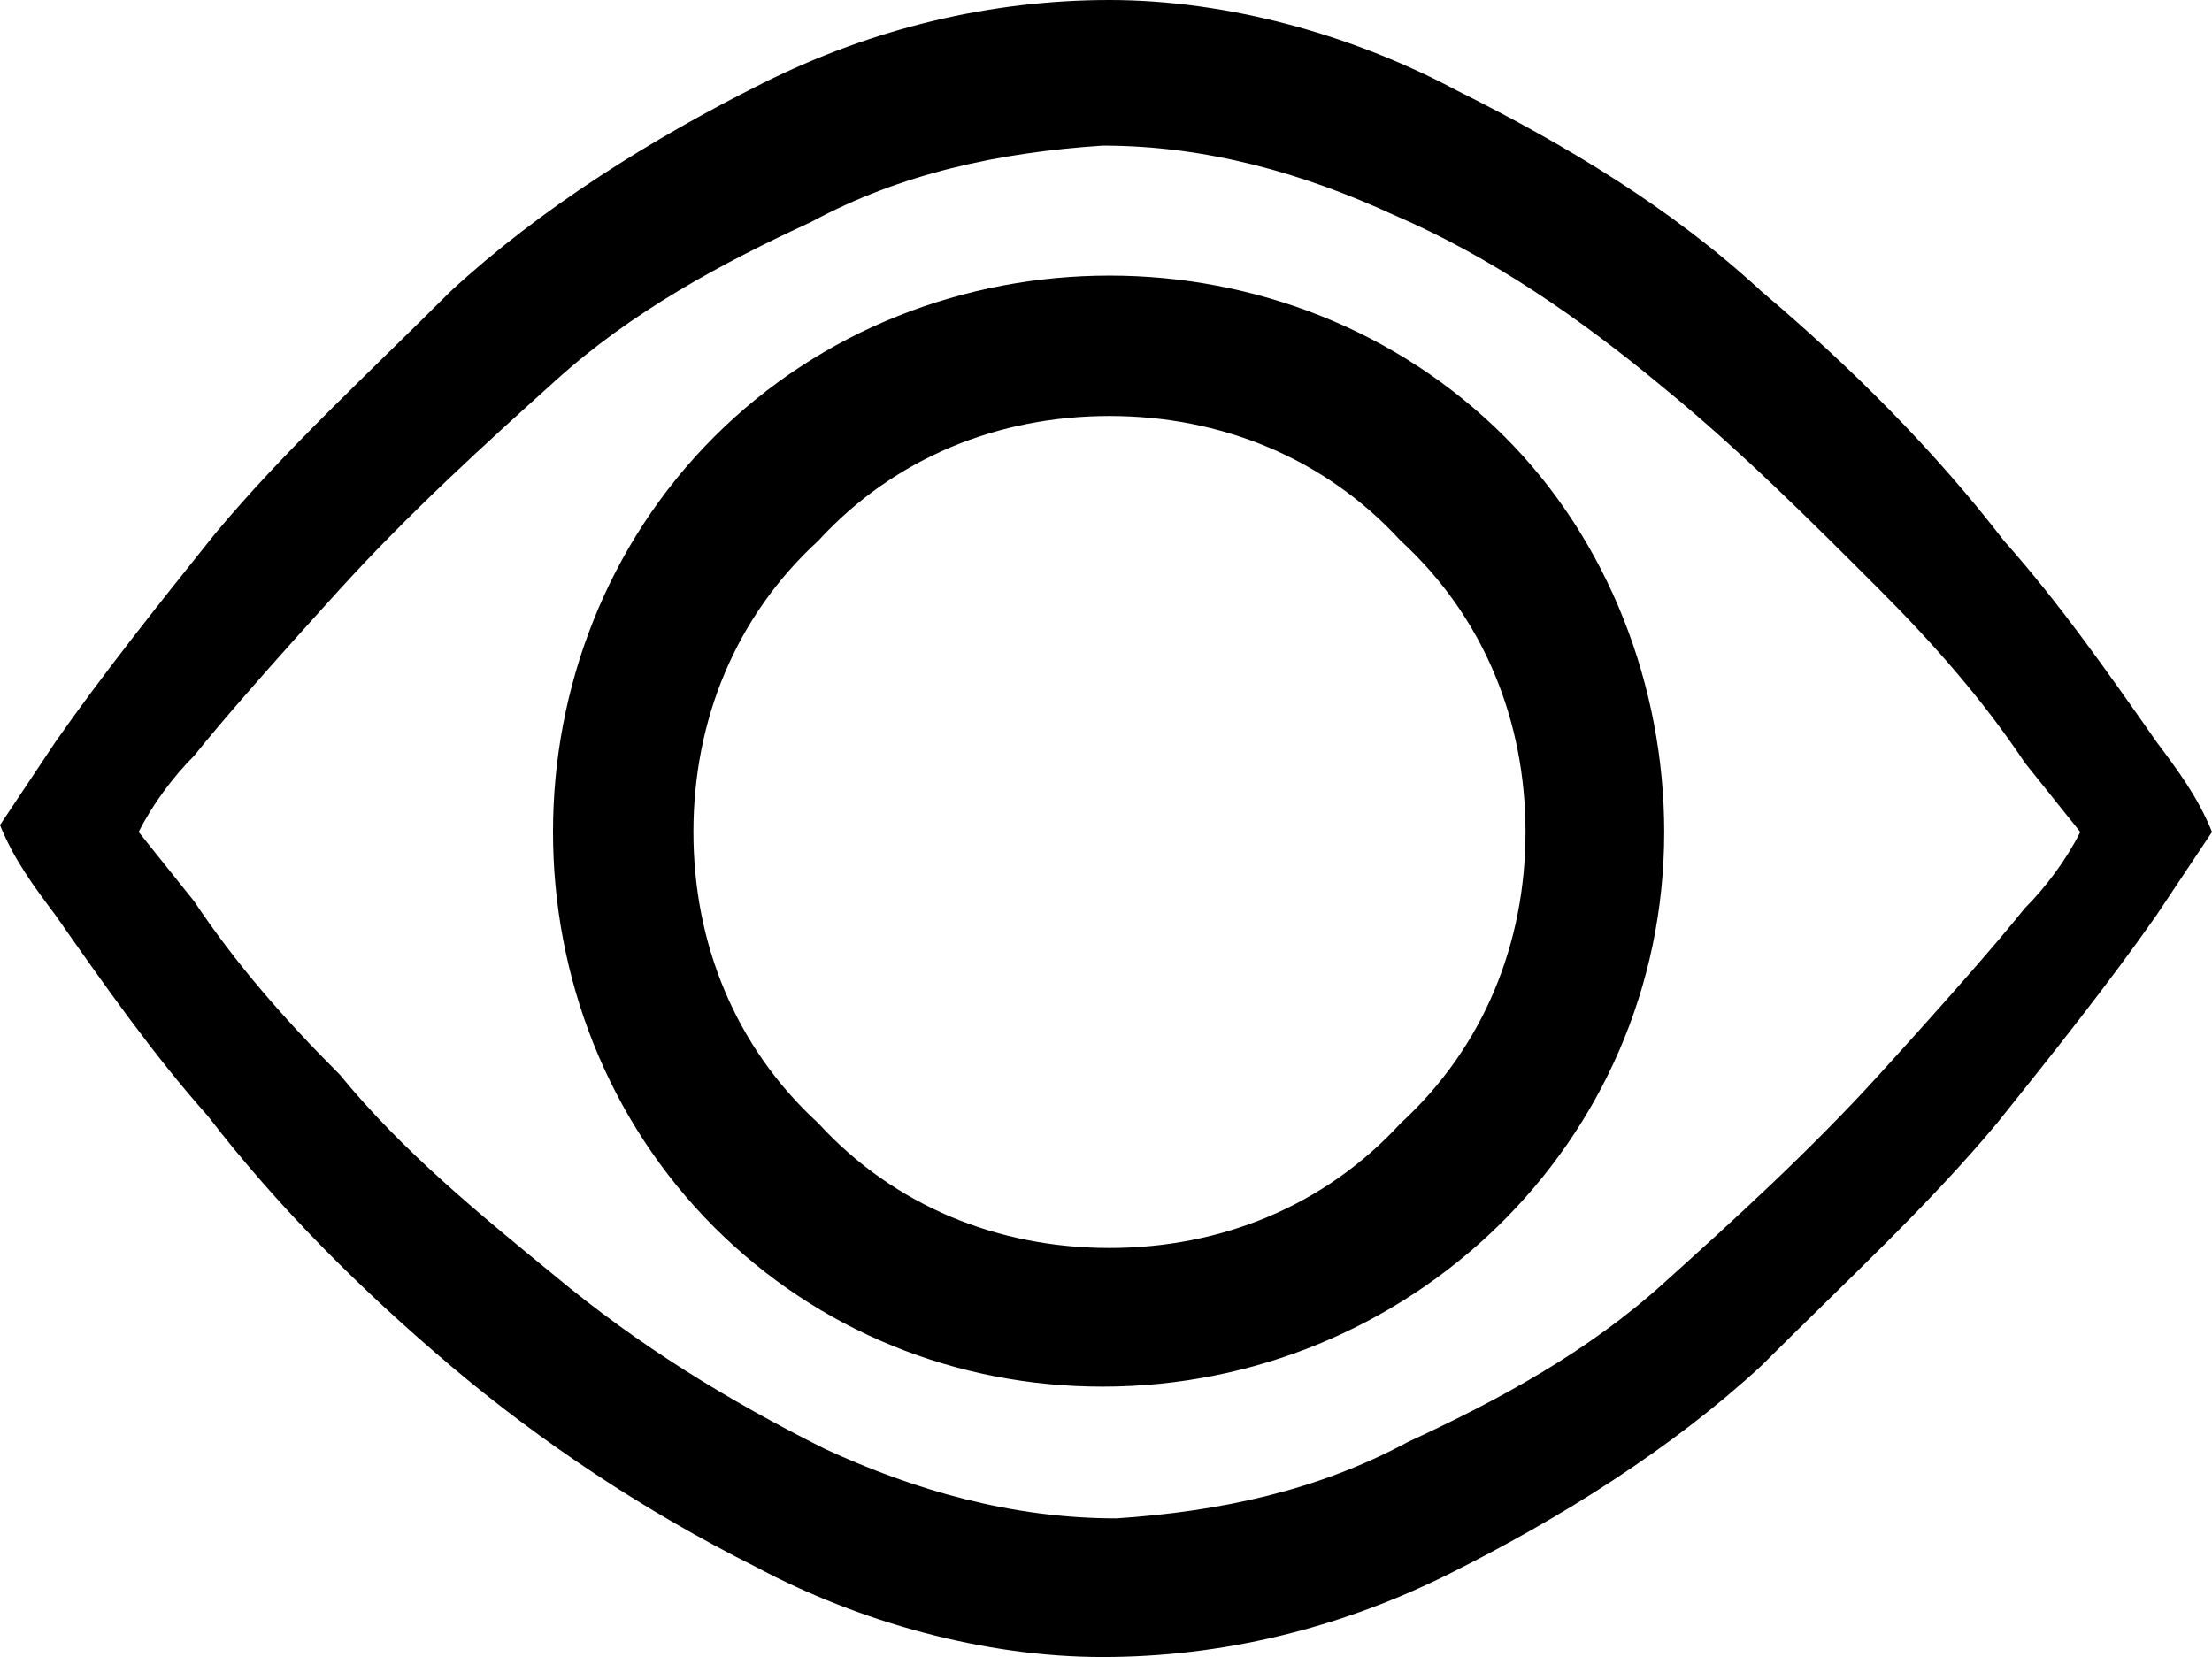 <?xml version="1.0" encoding="utf-8"?>
<!-- Generator: Adobe Illustrator 24.0.3, SVG Export Plug-In . SVG Version: 6.00 Build 0)  -->
<svg version="1.1" id="ff153206-dda7-41cd-b44a-bec9ae798d91"
	 xmlns="http://www.w3.org/2000/svg" xmlns:xlink="http://www.w3.org/1999/xlink" x="0px" y="0px" viewBox="0 0 31.9 23.9"
	 enable-background="new 0 0 31.9 23.9" xml:space="preserve">
<path id="a6c6d684-832c-4bfc-89f2-29a70ddbf3a7" fill-rule="evenodd" clip-rule="evenodd" d="M22,12c0-1.6-0.6-3.1-1.8-4.2
	C19.1,6.6,17.6,6,16,6c-1.6,0-3.1,0.6-4.2,1.8C10.6,8.9,10,10.4,10,12c0,1.6,0.6,3.1,1.8,4.2c1.1,1.2,2.6,1.8,4.2,1.8
	c1.6,0,3.1-0.6,4.2-1.8C21.4,15.1,22,13.6,22,12 M24,12c0,4.5-3.7,8-8.1,8c-2.1,0-4.1-0.8-5.6-2.3c-3.1-3.1-3.1-8.3,0-11.4
	s8.3-3.1,11.4,0C23.2,7.8,24,9.9,24,12 M24,18.5c1-0.9,2.1-1.9,3.1-3s1.7-1.9,2.1-2.4c0.3-0.3,0.6-0.7,0.8-1.1l-0.8-1
	c-0.6-0.9-1.3-1.7-2.1-2.5c-1-1-2-2-3.1-2.9c-1.2-1-2.5-1.9-3.9-2.5c-1.3-0.6-2.7-1-4.2-1c-1.5,0.1-2.9,0.4-4.2,1.1
	C10.4,3.8,9.1,4.5,8,5.5c-1,0.9-2.1,1.9-3.1,3s-1.7,1.9-2.1,2.4C2.5,11.2,2.2,11.6,2,12l0.8,1c0.6,0.9,1.3,1.7,2.1,2.5
	c0.9,1.1,2,2,3.1,2.9c1.2,1,2.5,1.8,3.9,2.5c1.3,0.6,2.7,1,4.2,1c1.5-0.1,2.9-0.4,4.2-1.1C21.6,20.2,22.9,19.5,24,18.5 M25.4,4.2
	c1.3,1.1,2.5,2.3,3.5,3.6c0.8,0.9,1.5,1.9,2.2,2.9c0.3,0.4,0.6,0.8,0.8,1.3l-0.8,1.2c-0.7,1-1.5,2-2.3,3c-1,1.2-2.2,2.3-3.4,3.5
	c-1.3,1.2-2.9,2.2-4.5,3c-1.6,0.8-3.3,1.2-5,1.2c-1.7,0-3.5-0.5-5-1.3c-1.6-0.8-3.1-1.8-4.4-2.9C5.2,18.6,4,17.4,3,16.1
	c-0.8-0.9-1.5-1.9-2.2-2.9c-0.3-0.4-0.6-0.8-0.8-1.3l0.8-1.2c0.7-1,1.5-2,2.3-3c1-1.2,2.2-2.3,3.4-3.5C7.8,3,9.4,2,11,1.2
	C12.6,0.4,14.3,0,16,0c1.7,0,3.5,0.5,5,1.3C22.6,2.1,24.1,3,25.4,4.2"/>
</svg>
